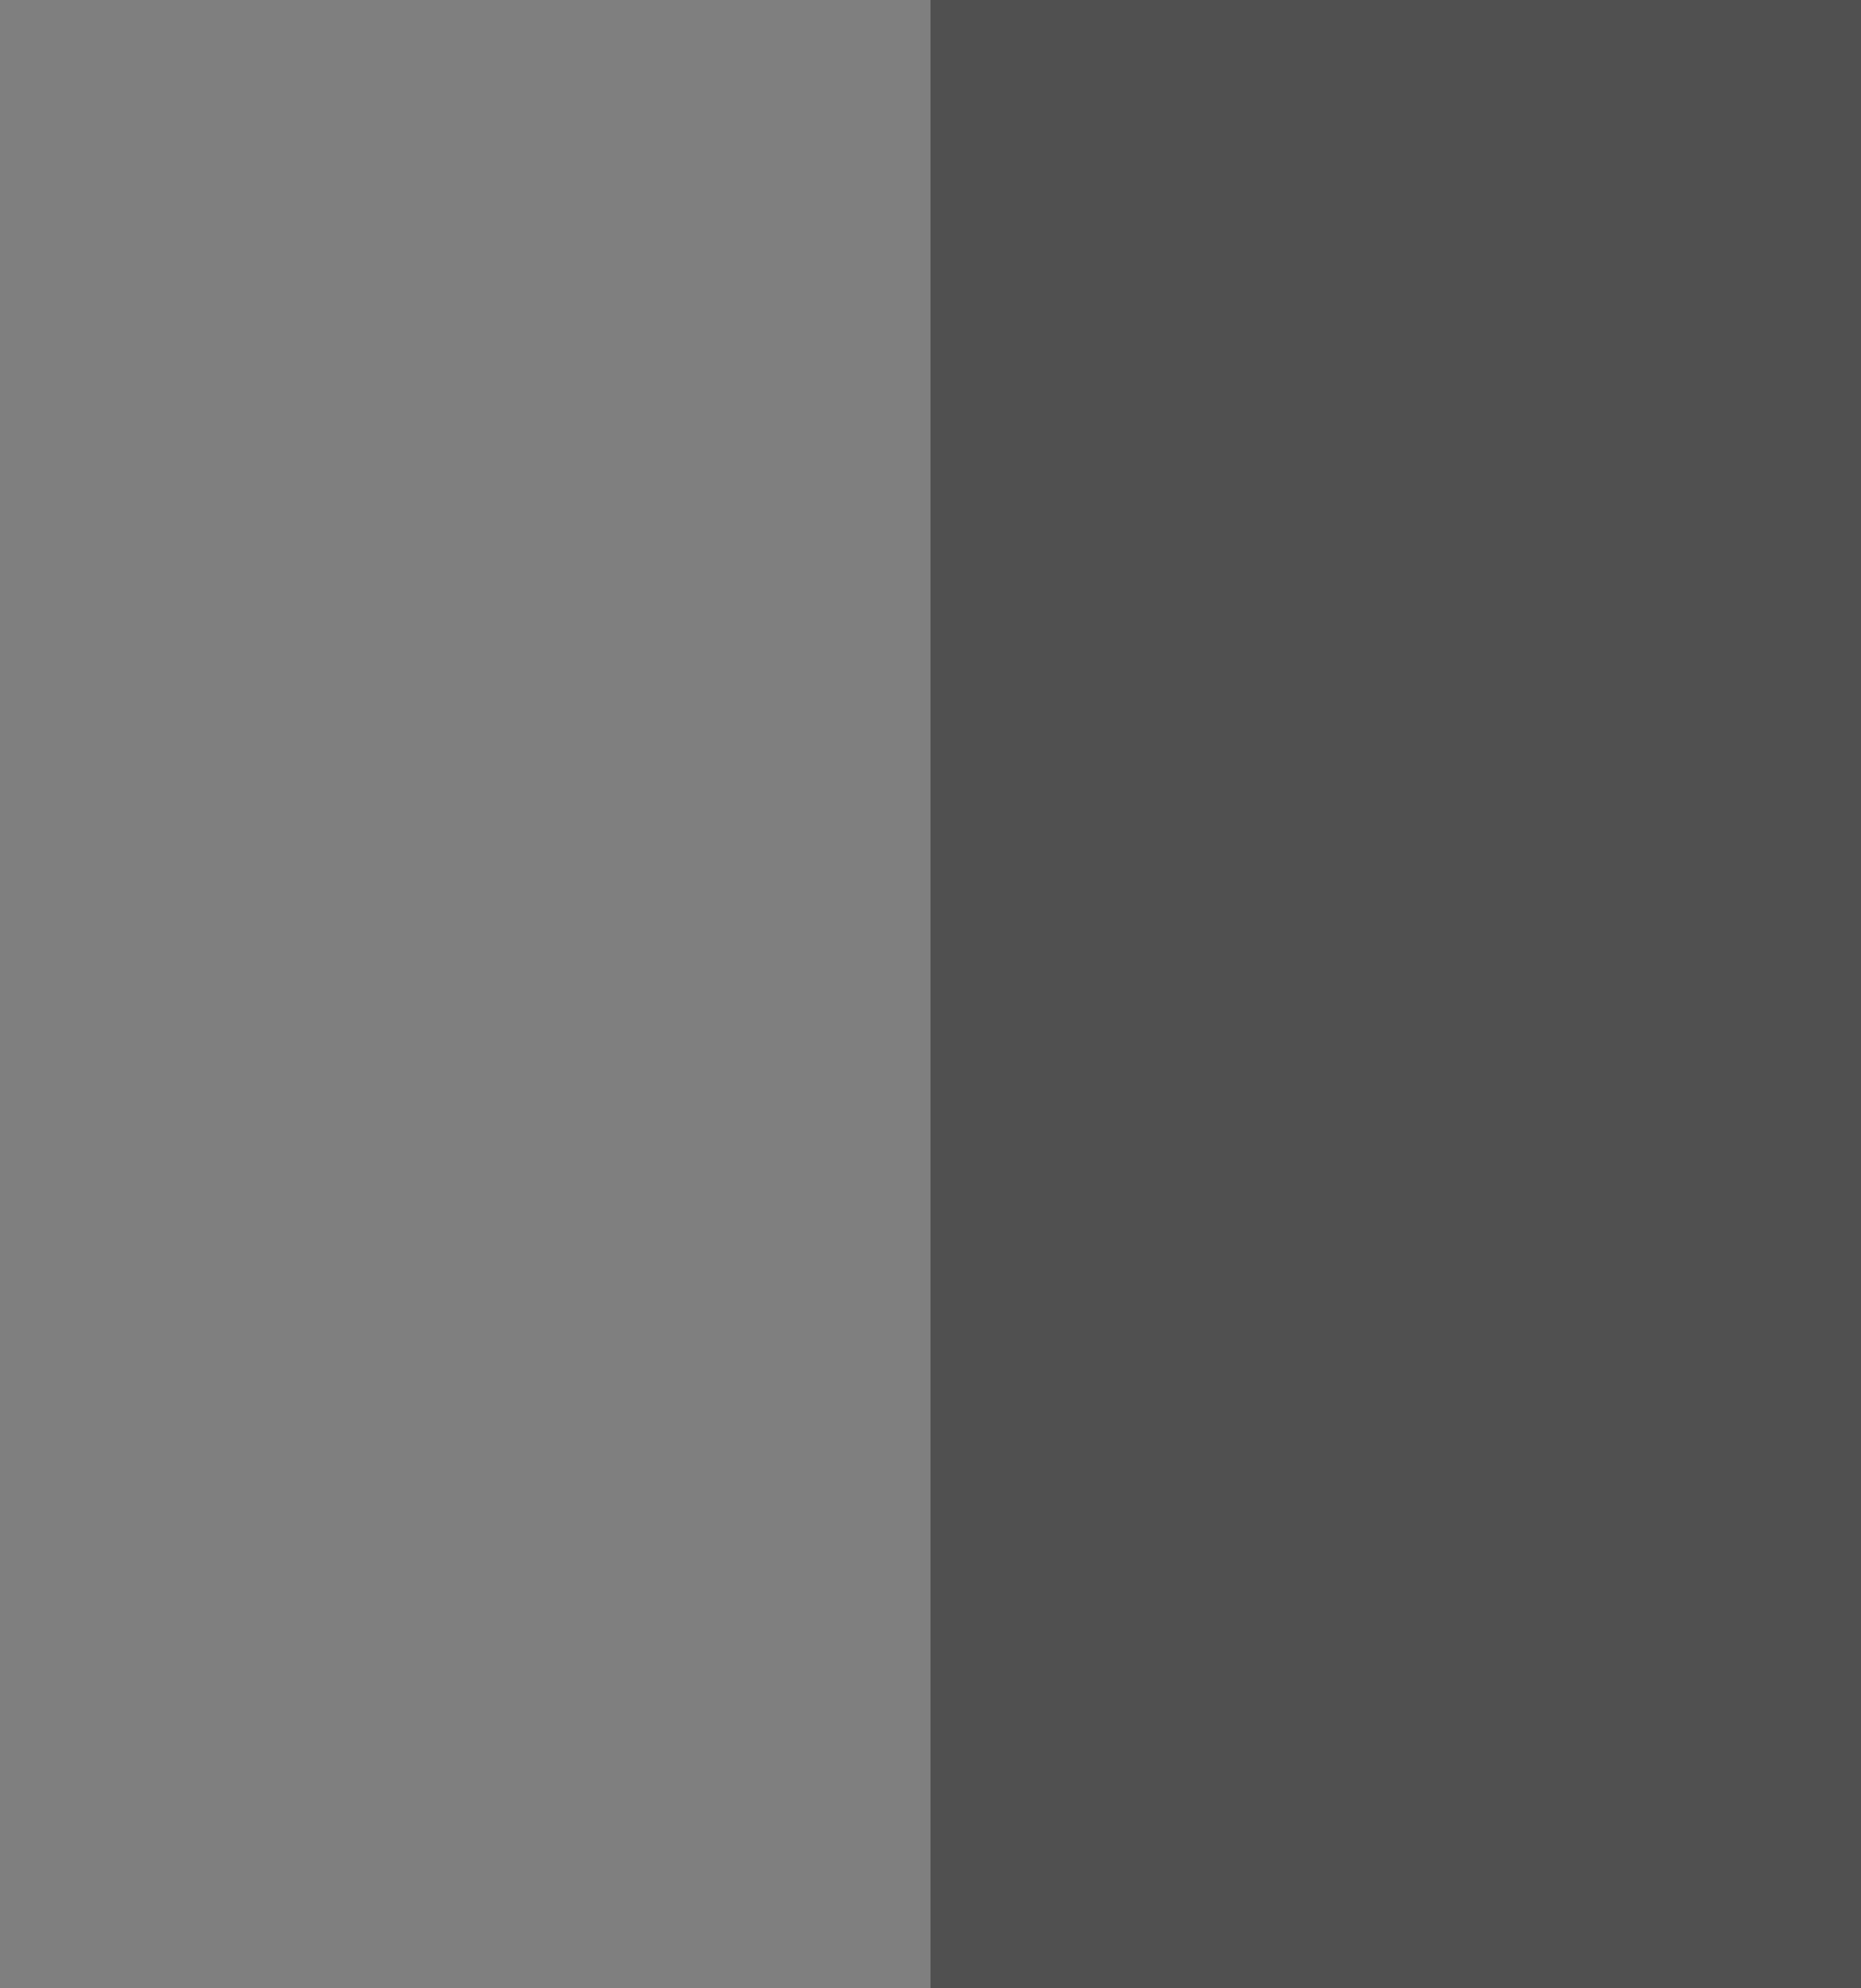 <svg viewBox="0 0 44 47" xmlns="http://www.w3.org/2000/svg"><rect x="0" y="0" width="44" height="47" fill="#333333" stroke="none"/><g fill="#FFF" fill-rule="nonzero"><path fill-opacity=".374" d="M-22 0h44v47h-44z"/><path fill-opacity=".141" d="M22 0h22v47H22z"/></g></svg>
